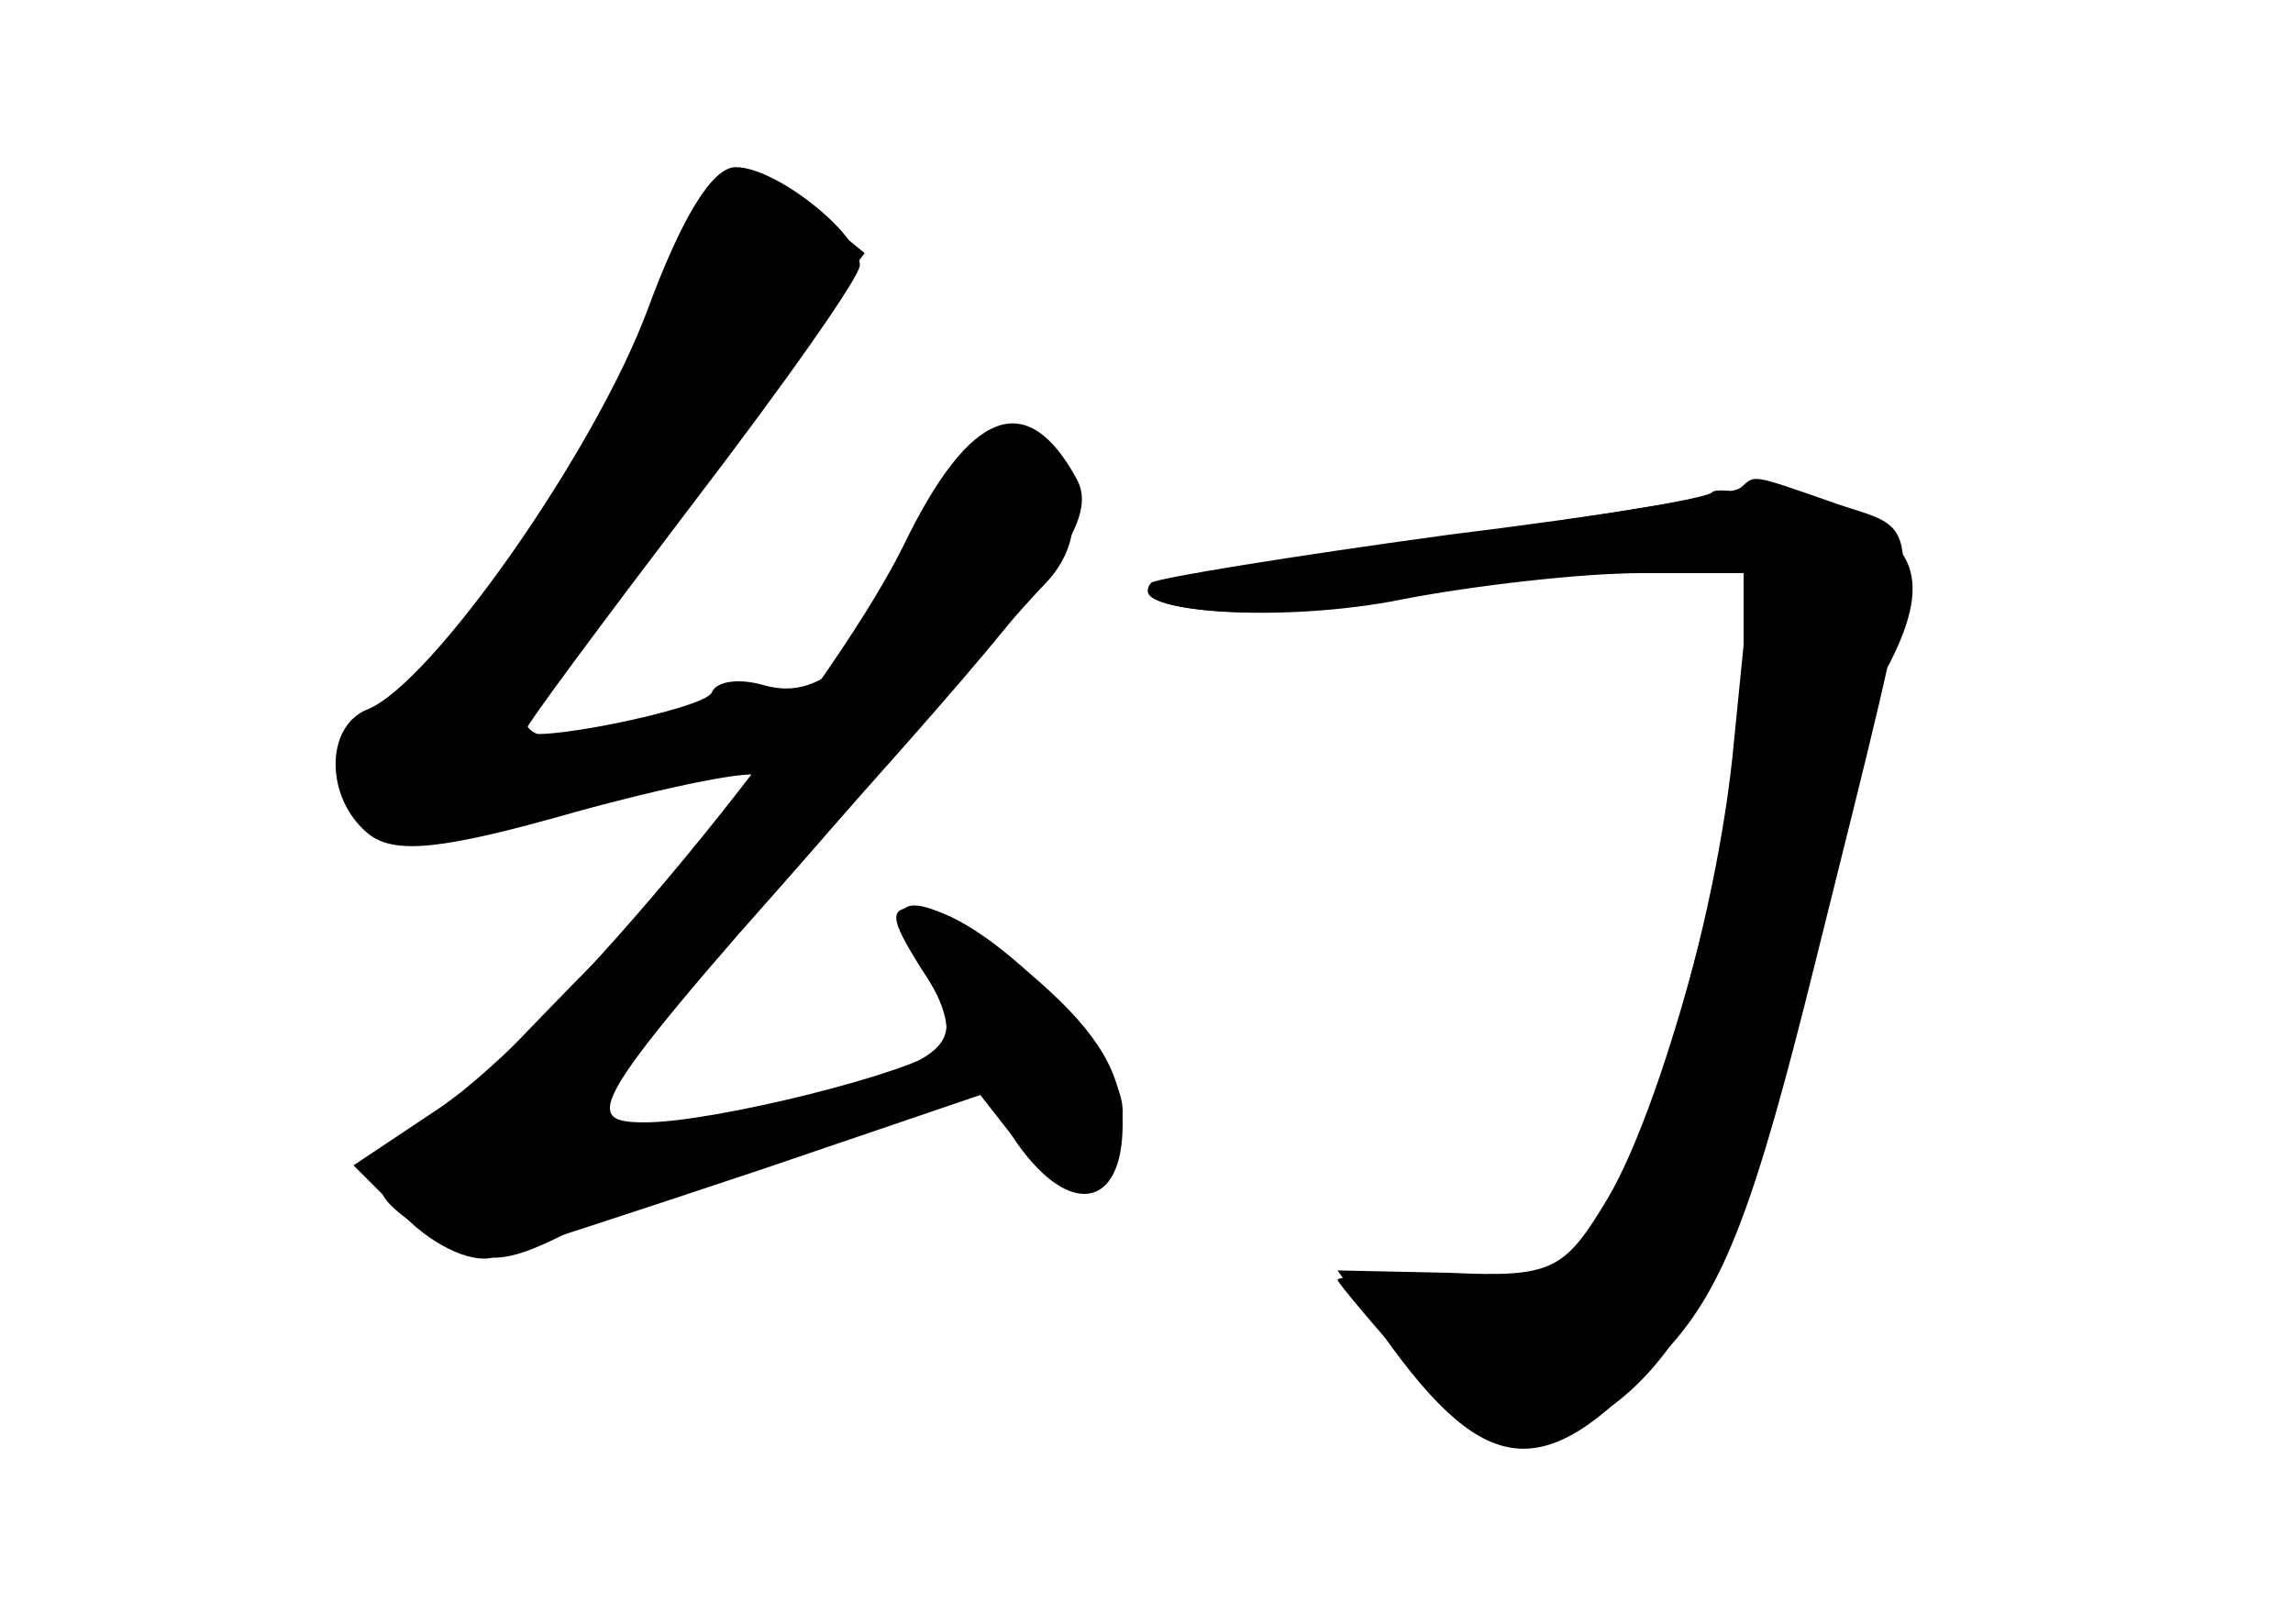 <?xml version="1.0" standalone="no"?>
<!DOCTYPE svg PUBLIC "-//W3C//DTD SVG 20010904//EN"
 "http://www.w3.org/TR/2001/REC-SVG-20010904/DTD/svg10.dtd">
<svg version="1.0" xmlns="http://www.w3.org/2000/svg"
 width="96pt" height="68pt" viewBox="0 0 96 68"
 preserveAspectRatio="xMidYMid meet">
<g transform="translate(0,68) scale(0.1,-0.1)" fill="#000000" stroke="none">
<g id="part-0" class="char-part">
  <path d="M271 550 c-22 -59 -90 -156 -117 -167 -18 -7 -18 -37 0 -52 11 -9 31
-7 87 9 40 11 75 18 77 15 2 -2 -32 -41 -77 -86 -44 -45 -81 -85 -81 -88 0 -4
11 -13 24 -20 19 -11 28 -10 52 2 16 8 62 25 102 37 l72 22 18 -23 c22 -26 42
-18 42 16 0 25 -60 85 -86 85 -12 0 -12 -4 2 -26 21 -32 14 -38 -61 -57 -86
-21 -93 -13 -43 42 24 26 66 73 93 106 28 32 56 64 63 71 15 16 15 37 0 52
-21 21 -35 13 -52 -29 -21 -52 -41 -73 -66 -66 -10 3 -20 2 -22 -3 -3 -7 -78
-22 -78 -16 0 2 32 45 70 95 39 51 70 95 70 100 0 13 -35 41 -52 41 -10 0 -23
-22 -37 -60z"/>
  <path d="M717 474 c-2 -3 -55 -11 -118 -20 -62 -8 -115 -16 -117 -19 -12 -11
53 -16 98 -6 28 6 74 11 102 11 l51 0 -7 -70 c-7 -78 -40 -185 -65 -214 -12
-14 -26 -17 -58 -13 -24 2 -43 3 -43 1 0 -1 15 -19 33 -39 29 -32 36 -35 59
-26 48 18 76 70 103 192 15 63 30 122 36 131 19 37 11 55 -31 66 -21 5 -41 8
-43 6z"/>
</g>
<g id="part-1" class="char-part">
  <path d="M289 583 c-36 -92 -57 -128 -96 -169 -44 -46 -52 -76 -21 -82 22 -4
158 36 158 47 0 5 -17 5 -37 0 -49 -11 -73 -11 -73 0 0 5 32 51 71 102 l71 93
-22 18 c-30 24 -39 23 -51 -9z"/>
</g>
<g id="part-2" class="char-part">
  <path d="M378 451 c-33 -66 -144 -201 -194 -235 l-36 -24 22 -22 c12 -12 29
-20 38 -16 10 3 59 19 110 36 l94 32 14 -21 c22 -31 44 -27 44 8 0 21 -10 38
-35 60 -46 40 -73 43 -49 5 10 -14 13 -28 8 -33 -11 -10 -95 -31 -124 -31 -29
0 -23 9 93 140 82 92 96 113 88 129 -21 39 -45 30 -73 -28z"/>
</g>
<g id="part-3" class="char-part">
  <path d="M729 476 c-2 -3 -58 -12 -123 -20 -66 -9 -121 -18 -124 -20 -12 -13
56 -17 105 -7 31 6 76 11 100 11 l43 0 0 -42 c0 -55 -32 -178 -57 -220 -18
-30 -23 -33 -66 -31 l-47 1 19 -27 c44 -62 69 -63 119 -6 24 26 37 61 62 162
48 193 47 179 9 192 -37 13 -34 12 -40 7z"/>
</g>
</g>
</svg>